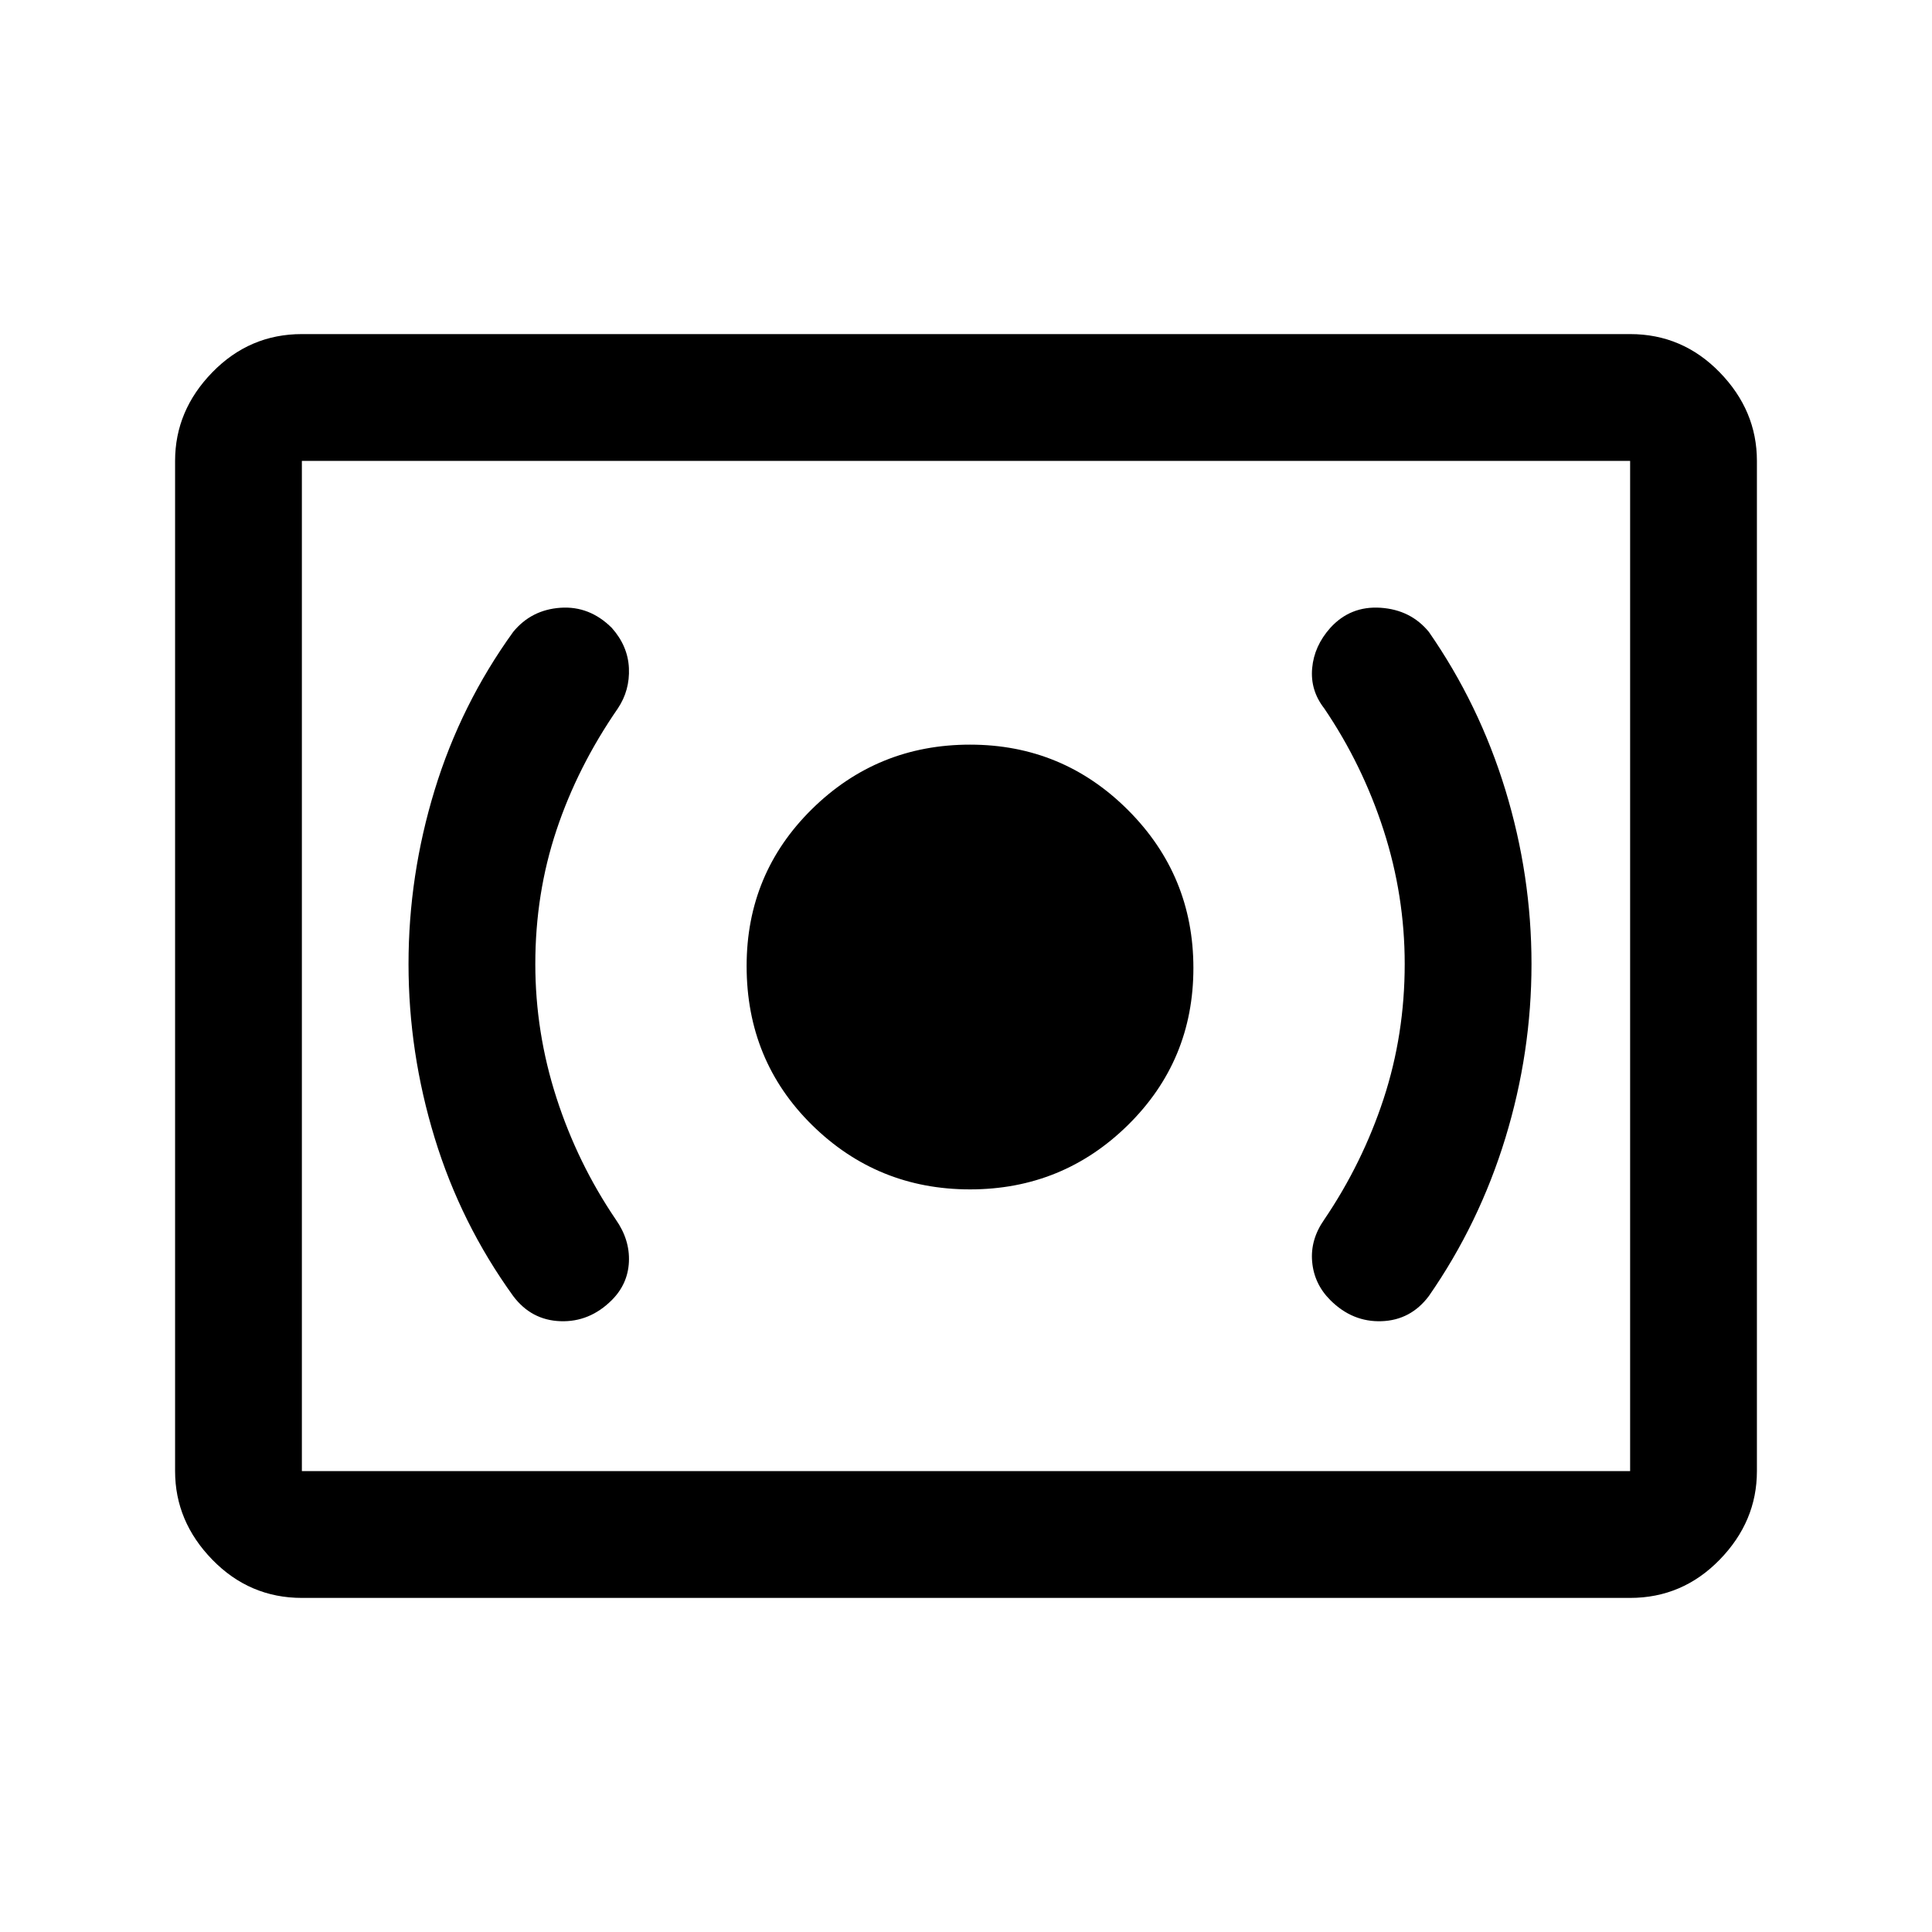 <svg xmlns="http://www.w3.org/2000/svg" height="40" width="40"><path d="M20.083 24.625q1.917 0 3.271-1.333 1.354-1.334 1.354-3.25 0-1.917-1.354-3.271-1.354-1.354-3.271-1.354-1.916 0-3.271 1.333-1.354 1.333-1.354 3.25 0 1.958 1.354 3.292 1.355 1.333 3.271 1.333Zm9.5 2.208q1.042-1.5 1.584-3.271.541-1.77.541-3.604 0-1.833-.541-3.604-.542-1.771-1.584-3.271-.375-.458-1-.5-.625-.041-1.041.417-.334.375-.375.833-.042.459.25.834.791 1.166 1.229 2.521.437 1.354.437 2.77 0 1.459-.437 2.792-.438 1.333-1.229 2.5-.292.417-.25.875.041.458.375.792.458.458 1.062.437.604-.021.979-.521Zm-16.916.084q.333-.334.354-.792.021-.458-.271-.875-.792-1.167-1.229-2.521-.438-1.354-.438-2.771 0-1.458.438-2.77.437-1.313 1.271-2.521.25-.375.229-.834-.021-.458-.354-.833-.459-.458-1.063-.417-.604.042-.979.5-1.083 1.5-1.625 3.271t-.542 3.604q0 1.834.542 3.604.542 1.771 1.625 3.271.375.5.979.521.604.021 1.063-.437ZM6.25 33.083q-1.083 0-1.854-.791-.771-.792-.771-1.834V9.542q0-1.042.771-1.834.771-.791 1.854-.791h27.5q1.083 0 1.854.791.771.792.771 1.834v20.916q0 1.042-.771 1.834-.771.791-1.854.791Zm0-2.625V9.542v20.916Zm0 0h27.5V9.542H6.25v20.916Z"/></svg>